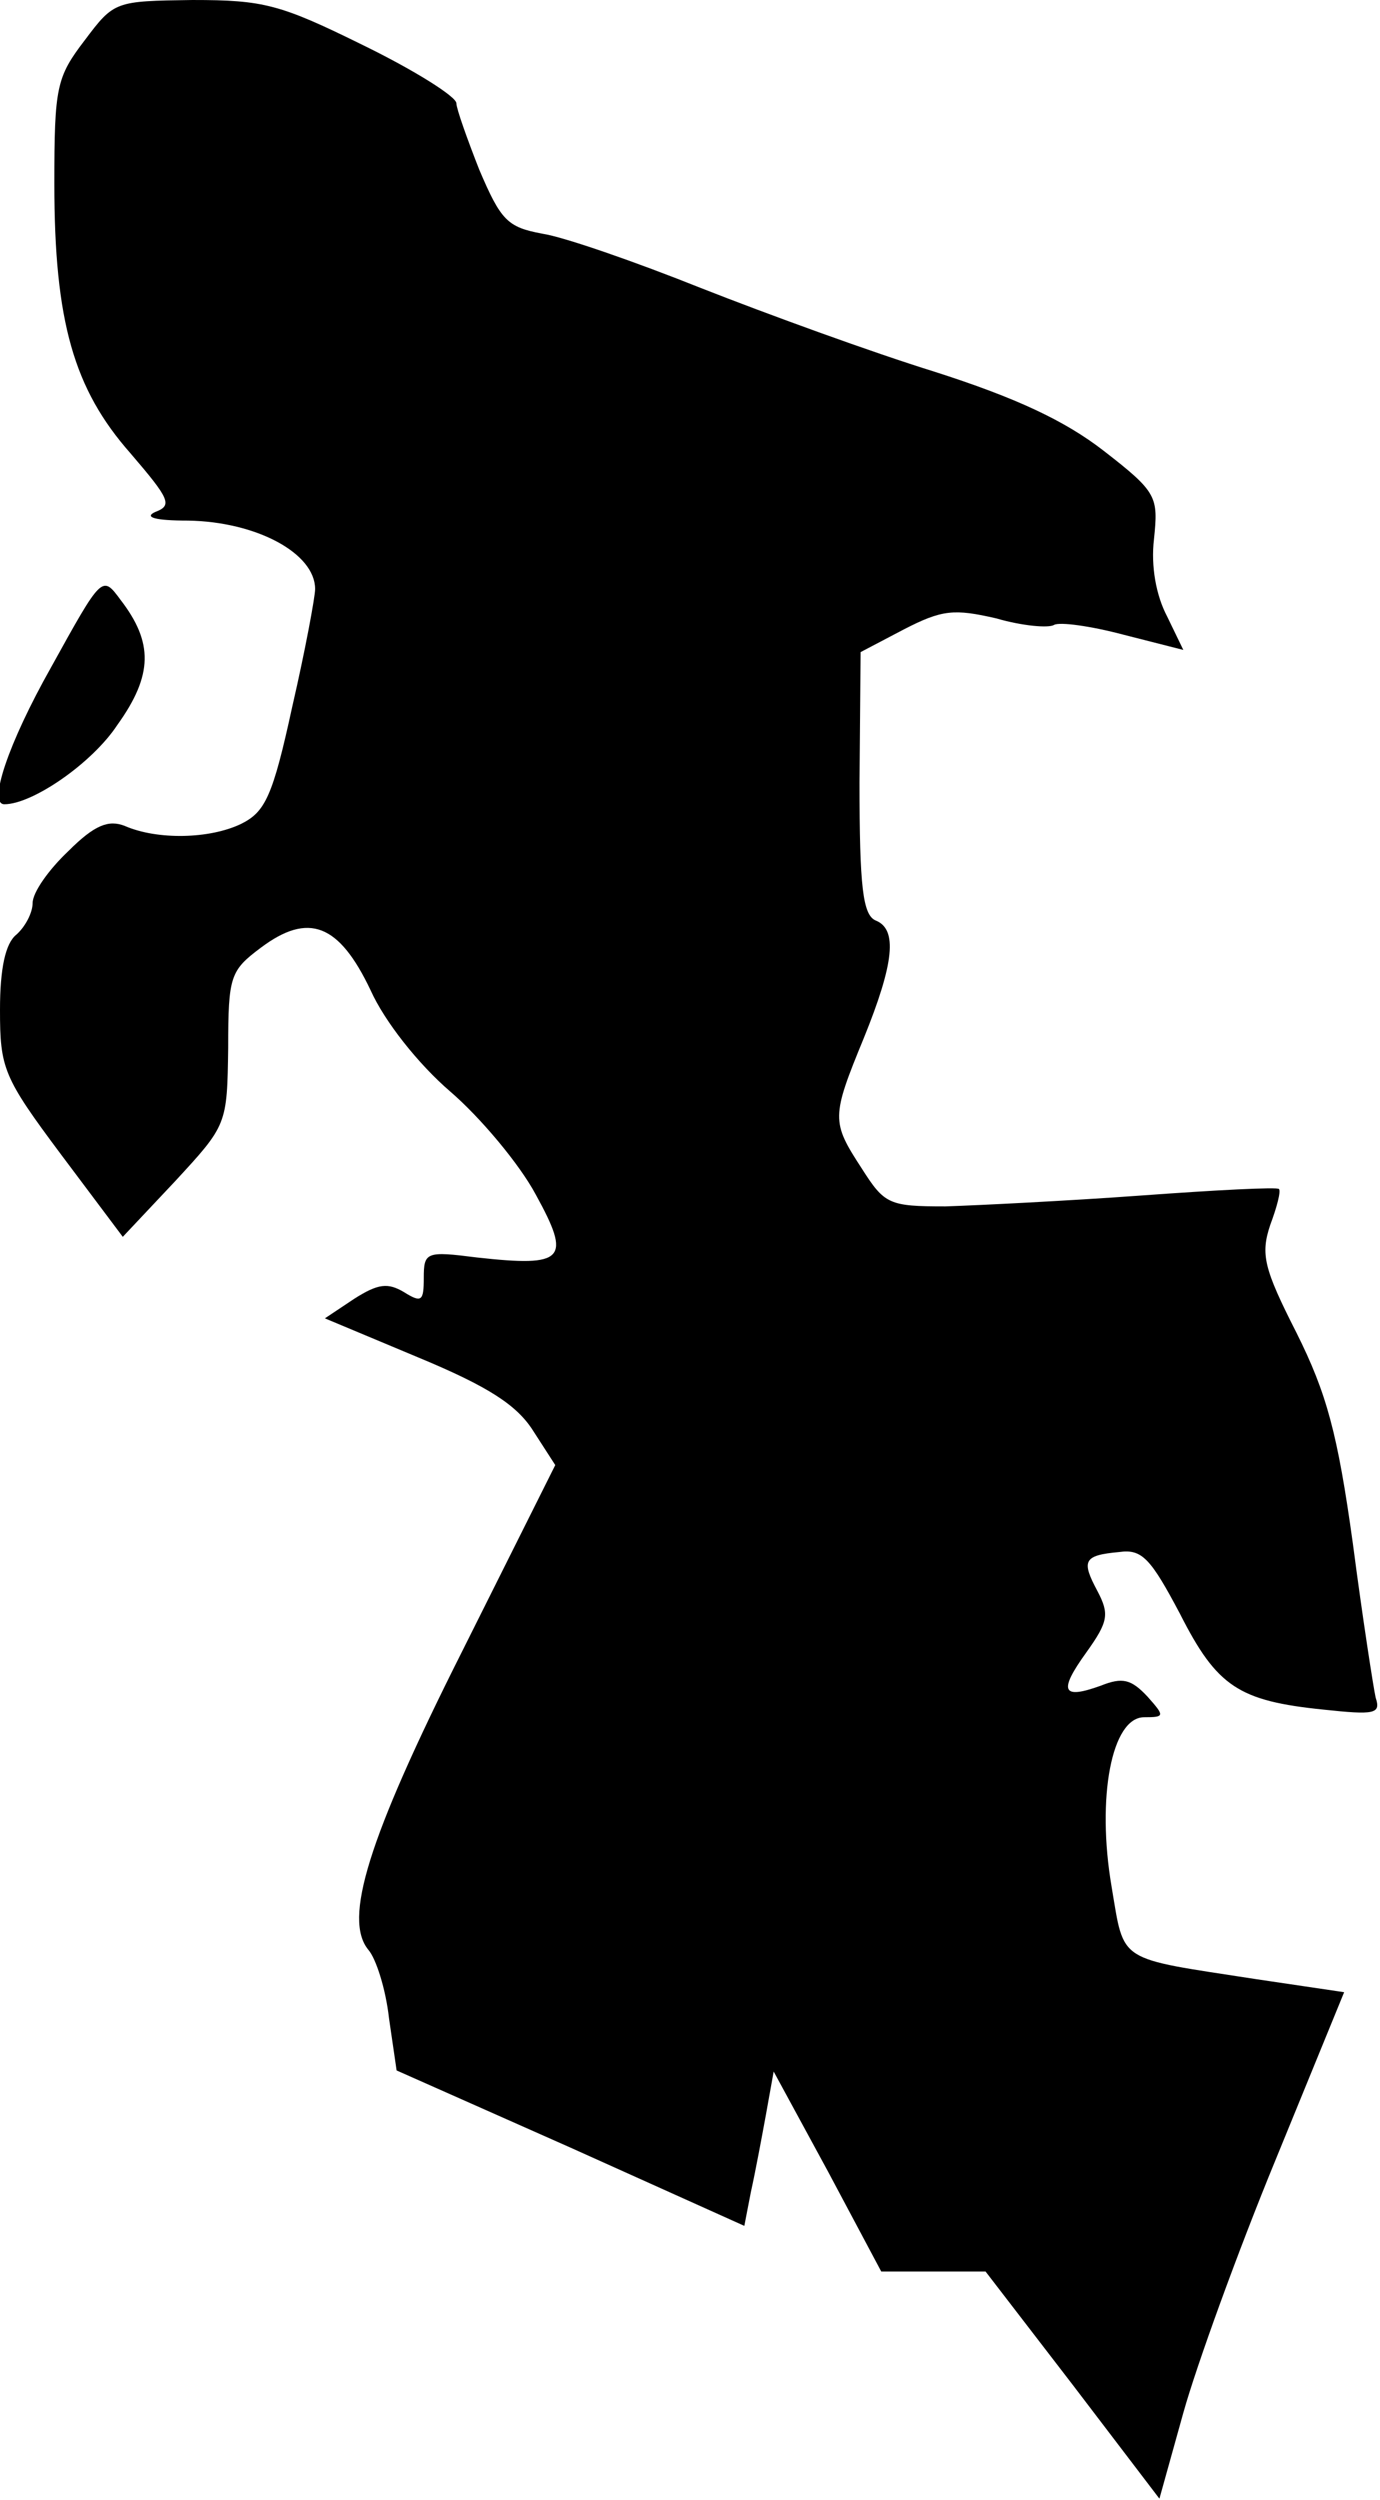 <?xml version="1.0" standalone="no"?>
<!DOCTYPE svg PUBLIC "-//W3C//DTD SVG 20010904//EN"
 "http://www.w3.org/TR/2001/REC-SVG-20010904/DTD/svg10.dtd">
<svg version="1.0" xmlns="http://www.w3.org/2000/svg"
 width="127pt" height="230pt" viewBox="0 0 127 230"
 preserveAspectRatio="xMidYMid meet">
<g transform="translate(0,230) scale(0.1,-0.1)"
fill="#000000" stroke="none">
<path fill="#000000" stroke="none" d="M78 2263 c-26 -34 -28 -43 -28 -132 0
-127 18 -189 70 -248 36 -42 39 -48 23 -54 -11 -5 0 -8 30 -8 63 -1 117 -30
117 -63 0 -7 -9 -56 -21 -108 -18 -83 -25 -97 -47 -108 -29 -14 -77 -15 -107
-2 -15 6 -28 1 -52 -23 -18 -17 -33 -38 -33 -48 0 -9 -7 -22 -15 -29 -10 -8
-15 -31 -15 -69 0 -54 3 -62 56 -133 l57 -76 48 51 c48 52 48 52 49 123 0 66
2 71 30 92 44 33 72 22 101 -39 13 -29 44 -68 73 -93 28 -24 64 -67 79 -95 33
-60 27 -67 -54 -58 -47 6 -49 5 -49 -19 0 -21 -2 -23 -18 -13 -15 9 -24 8 -46
-6 l-27 -18 86 -36 c65 -27 91 -44 106 -68 l20 -31 -86 -172 c-87 -173 -109
-246 -86 -274 7 -8 16 -36 19 -63 l7 -48 160 -71 160 -72 6 31 c4 18 10 50 14
72 l7 39 50 -92 49 -92 48 0 48 0 80 -104 80 -105 22 79 c12 43 50 148 85 233
l63 154 -81 12 c-129 20 -121 14 -133 85 -14 82 0 156 30 156 19 0 19 1 3 19
-15 16 -23 18 -43 10 -36 -13 -39 -5 -13 31 20 28 21 35 10 56 -15 28 -13 33
20 36 21 3 29 -6 56 -57 34 -67 54 -80 132 -88 47 -5 53 -4 48 11 -2 9 -12 73
-21 142 -14 101 -24 138 -52 194 -30 59 -33 72 -24 99 6 16 10 31 8 33 -1 2
-59 -1 -127 -6 -69 -5 -150 -9 -180 -10 -52 0 -56 2 -77 35 -28 43 -28 47 2
120 28 69 31 100 11 108 -12 5 -15 31 -15 127 l1 120 40 21 c35 18 46 19 85
10 24 -7 48 -9 53 -6 5 3 34 -1 64 -9 l55 -14 -15 31 c-10 19 -15 46 -12 71 4
39 3 43 -46 81 -36 28 -81 49 -156 73 -58 18 -154 53 -215 77 -60 24 -126 47
-146 50 -32 6 -38 12 -58 59 -11 28 -21 56 -21 61 0 6 -38 30 -85 53 -77 38
-92 42 -158 42 -71 -1 -72 -1 -99 -37z"/>
<path fill="#000000" stroke="none" d="M47 1686 c-40 -71 -58 -126 -43 -126
26 0 81 38 104 73 33 46 33 76 3 115 -17 23 -17 23 -64 -62z"/>
</g>
</svg>
